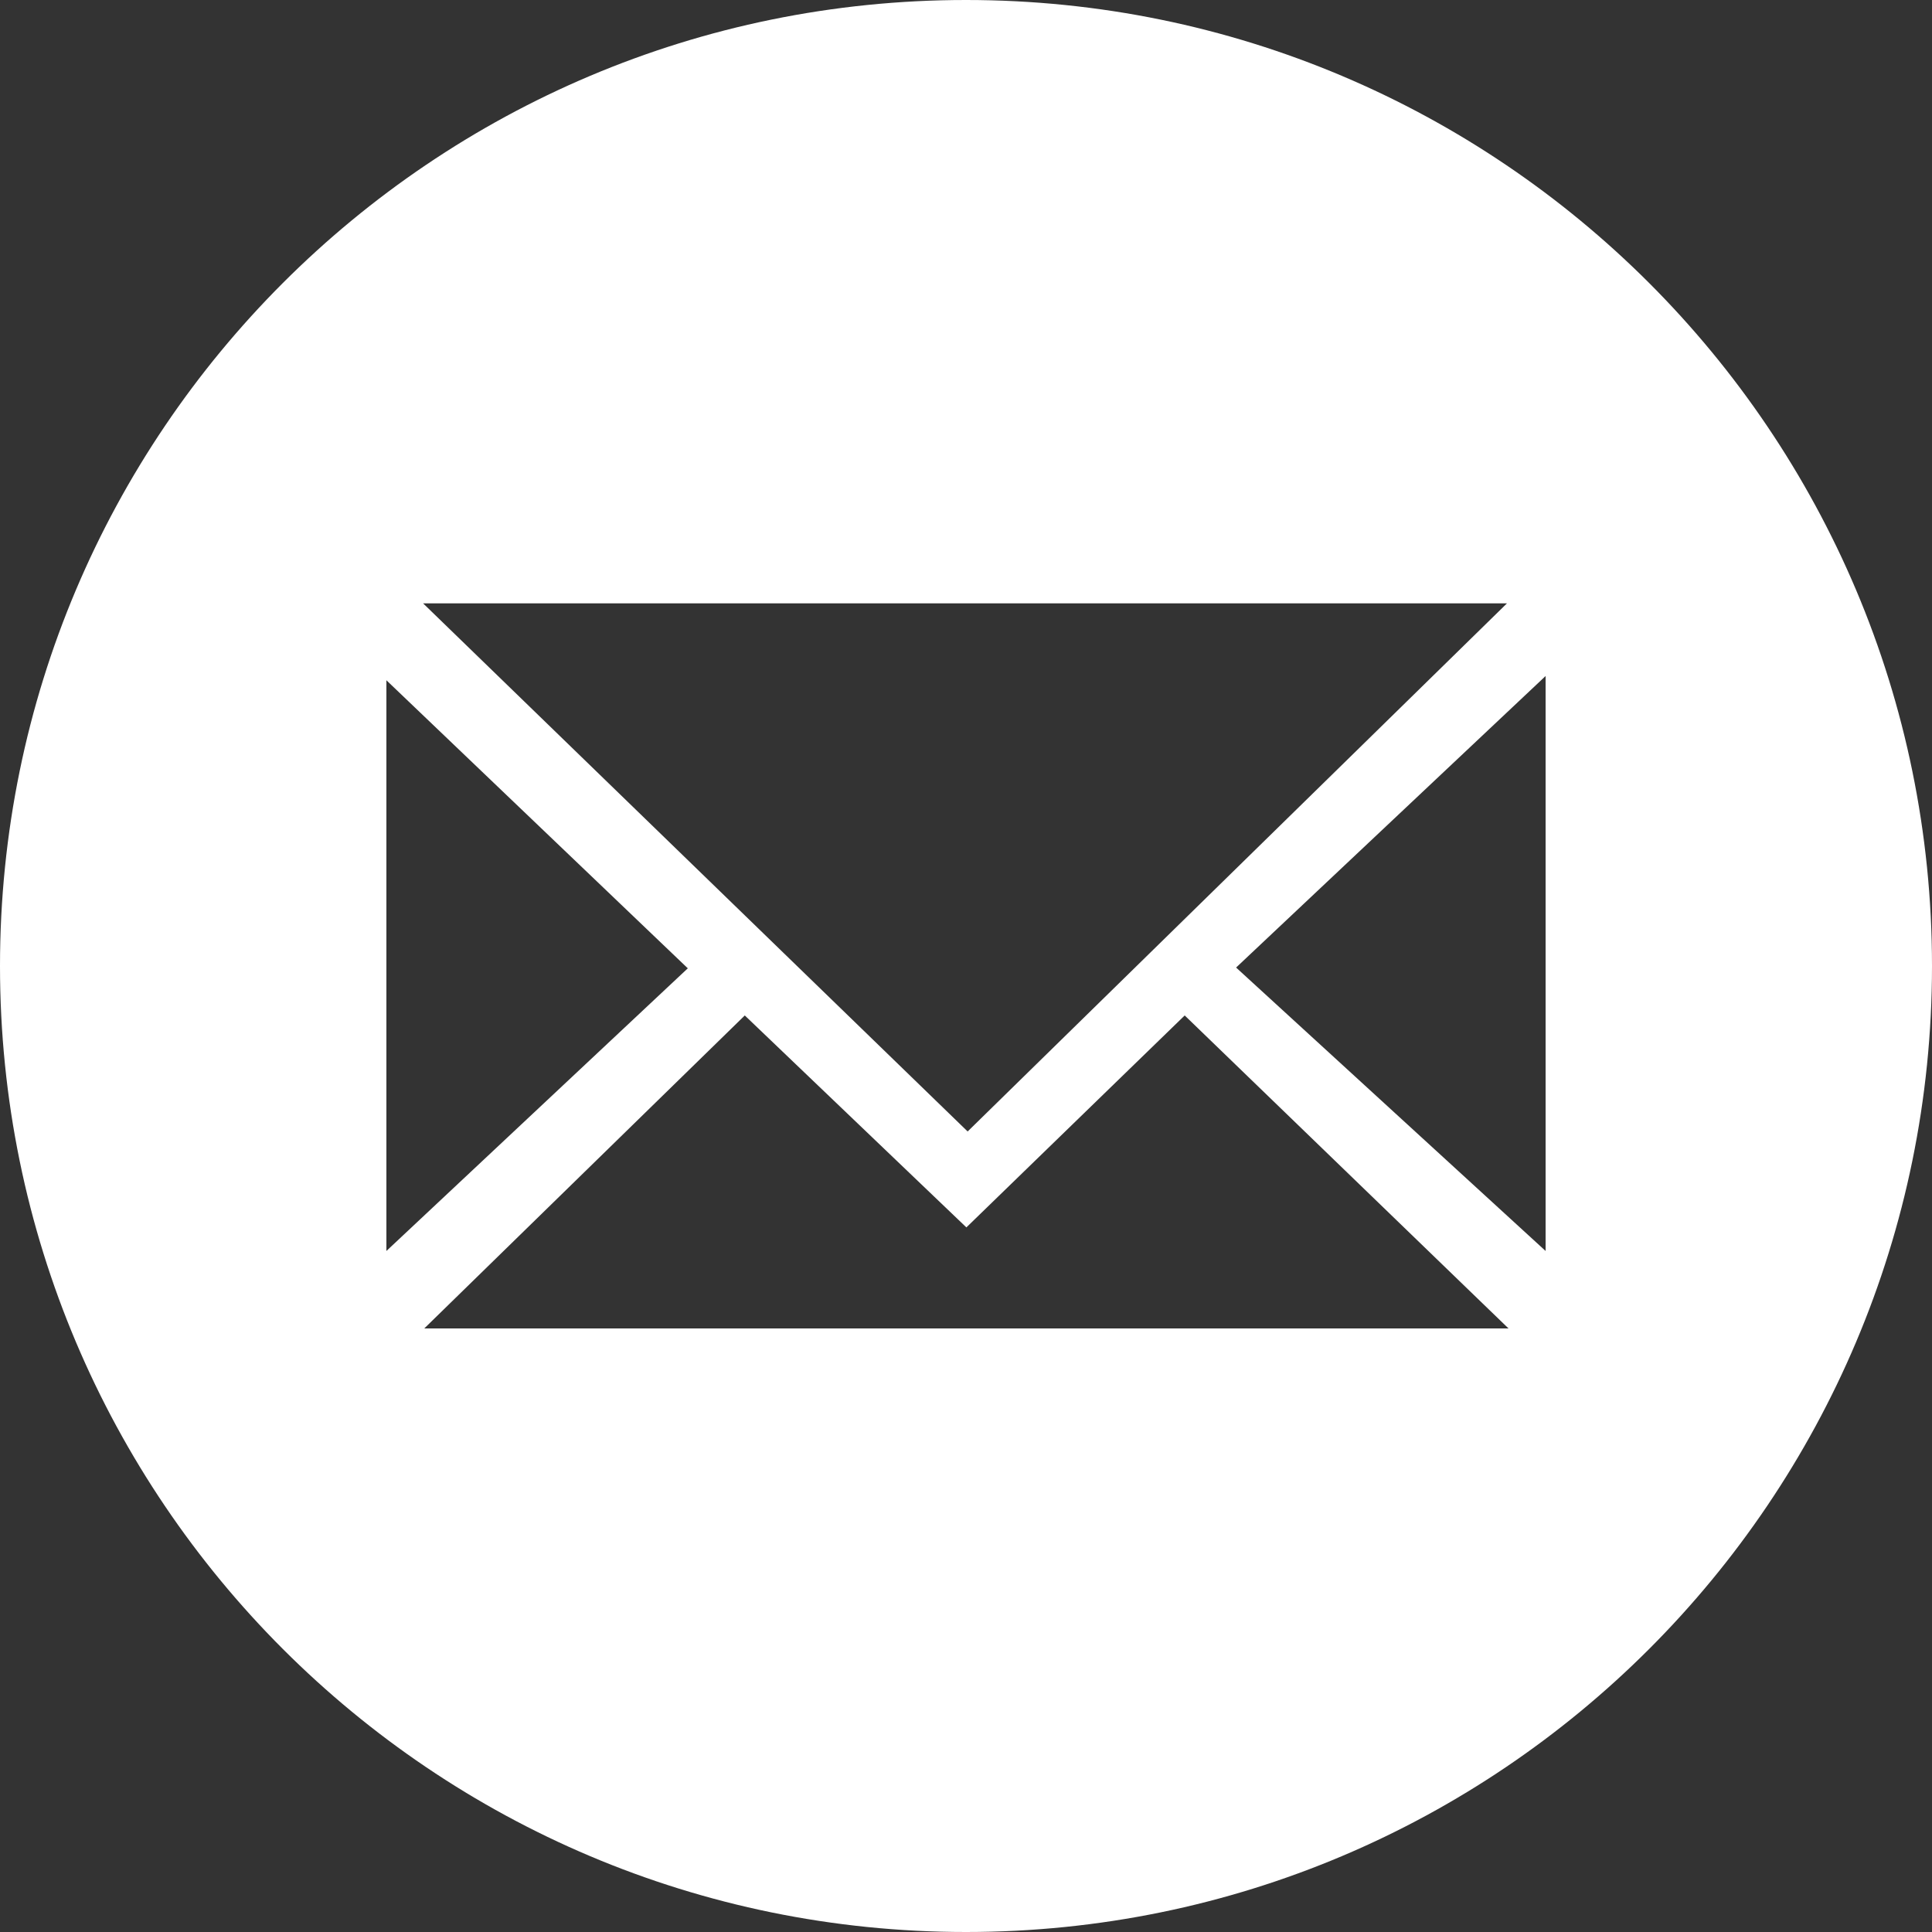 <svg xmlns="http://www.w3.org/2000/svg" width="20" height="20" xmlns:v="https://vecta.io/nano"><rect width="100%" height="100%" fill="#333333" stroke="none"/><path d="M10 0C4.477 0 0 4.477 0 10s4.477 10 10 10 10-4.477 10-10S15.523 0 10 0zm5.6 6.246l-5.583 5.467L4.38 6.246H15.6zM4 7.042l3.12 2.982L4 12.95V7.042zm.392 6.71l3.318-3.24 2.294 2.194 2.26-2.194 3.352 3.24H4.392zM16 12.95l-3.204-2.934L16 6.998v5.952z" fill="#fff"/></svg>